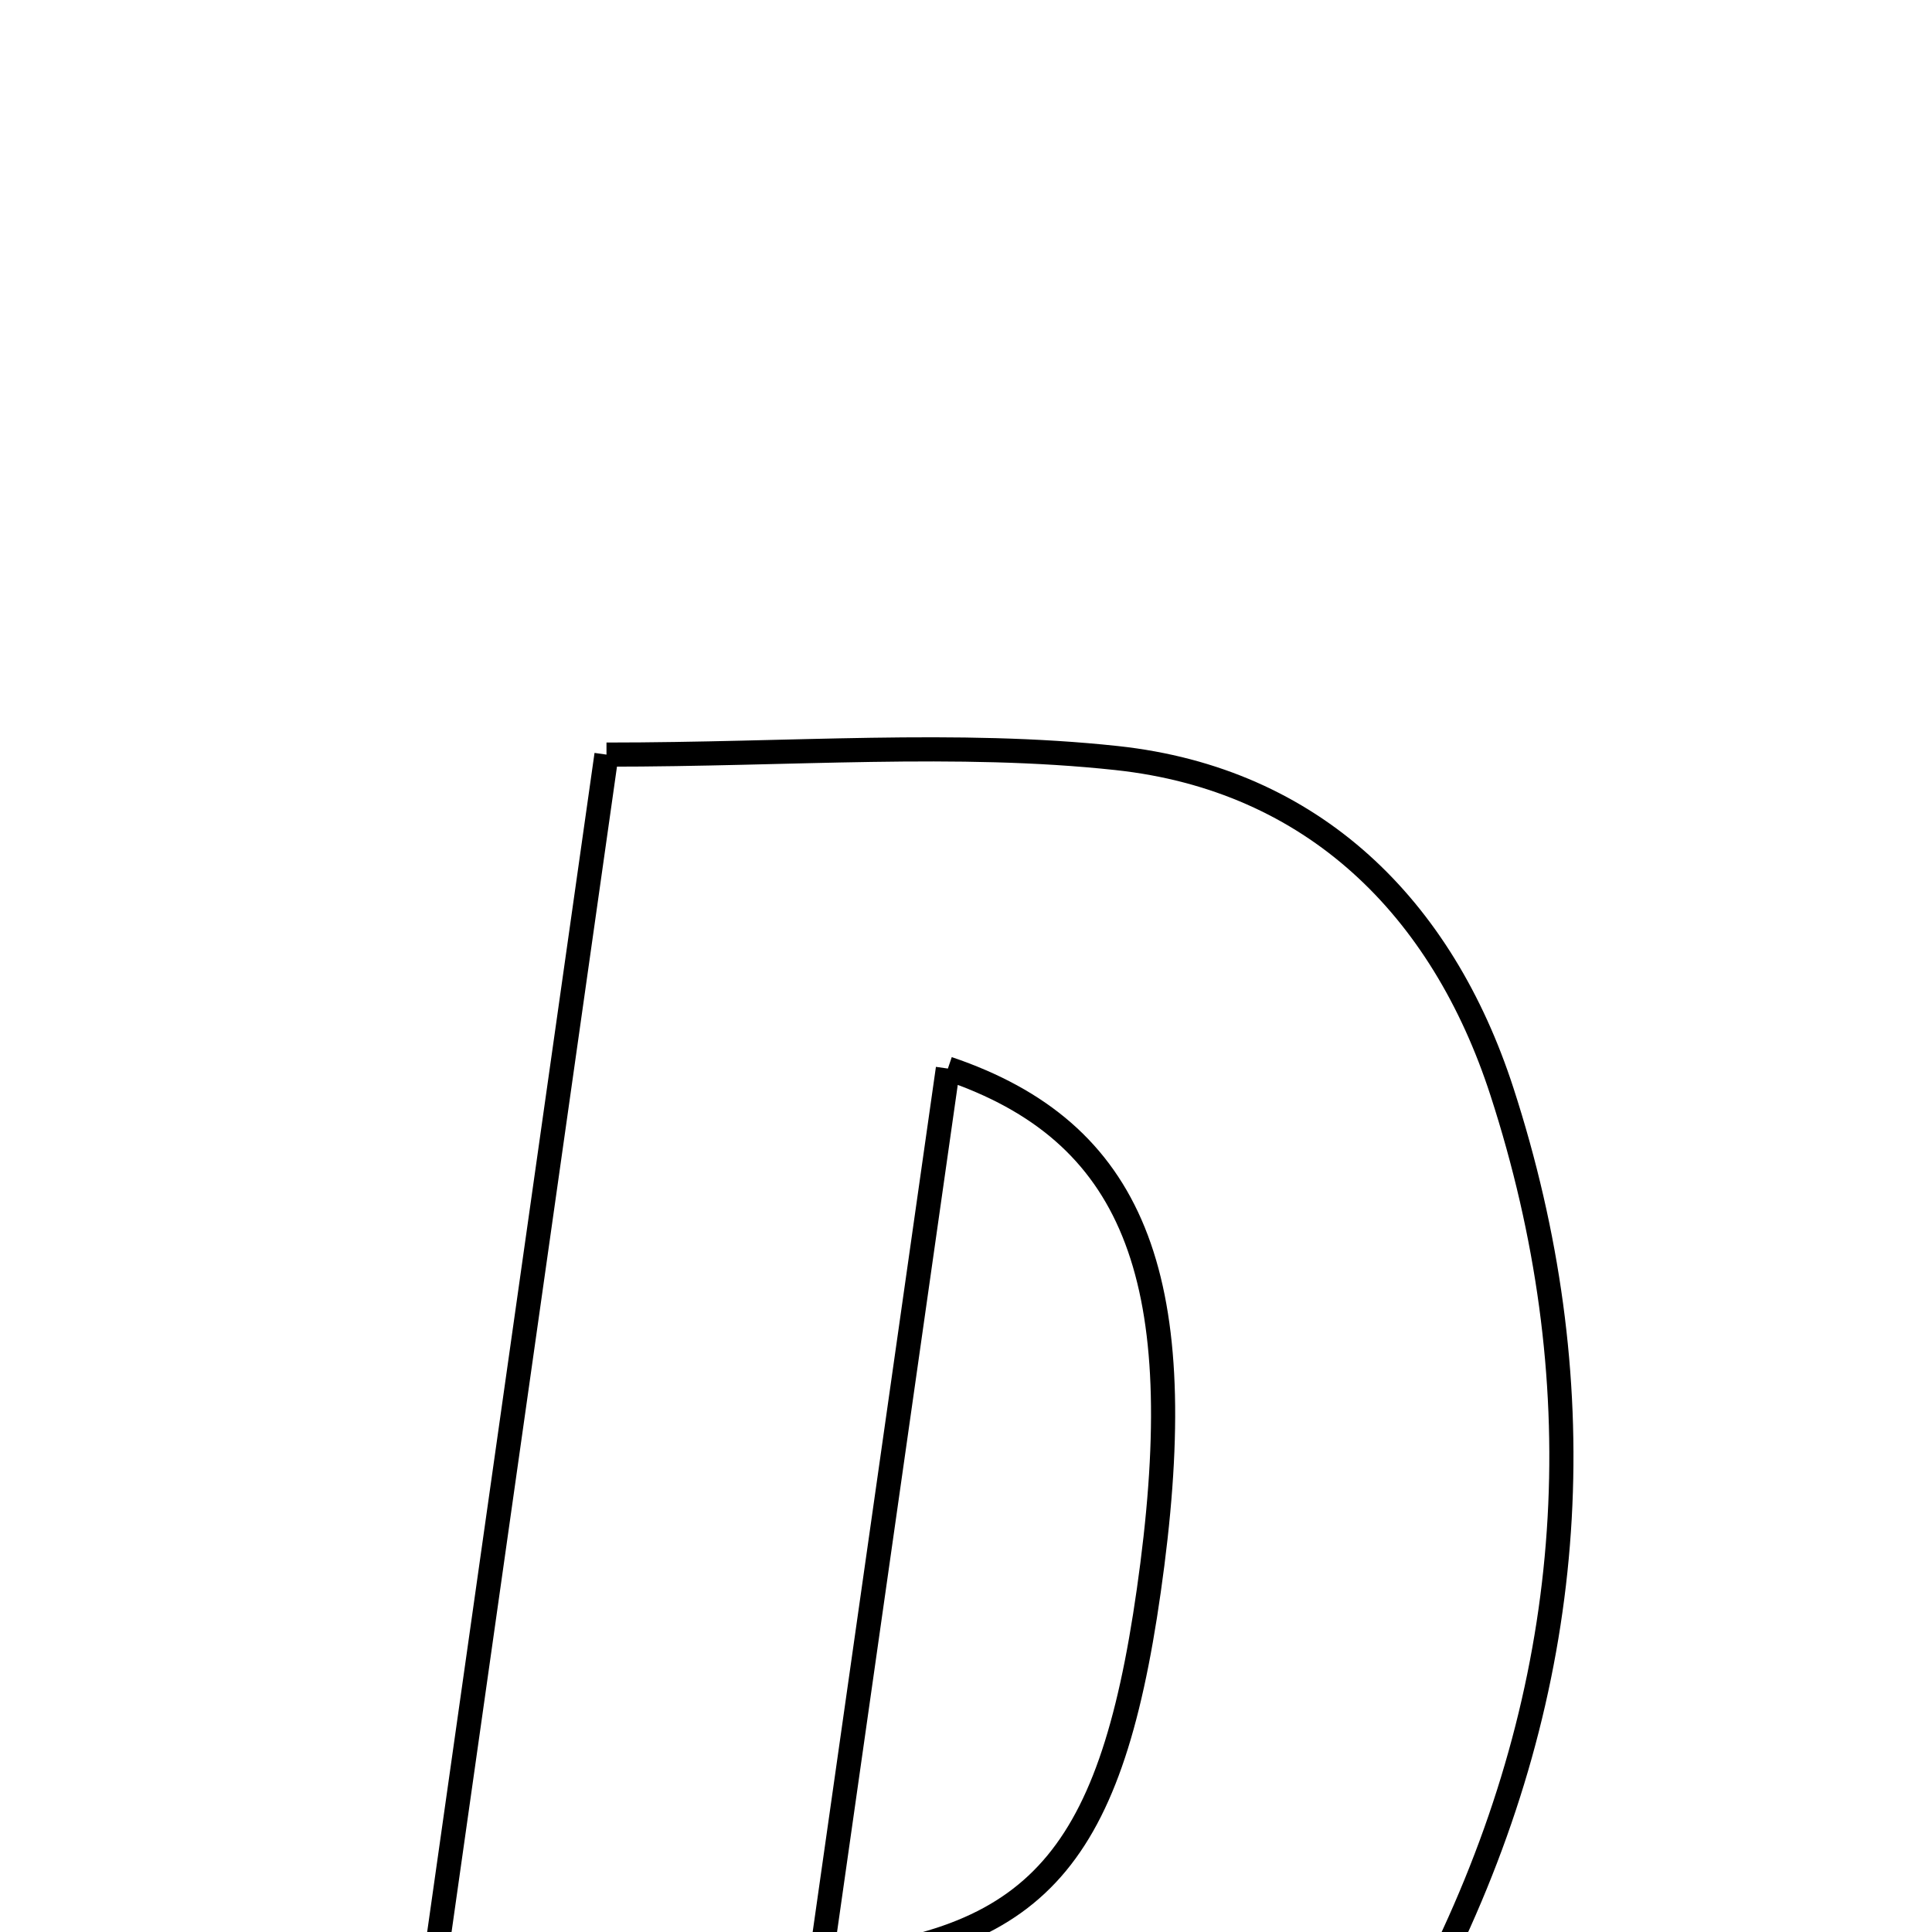 <svg xmlns="http://www.w3.org/2000/svg" viewBox="0.0 0.0 24.0 24.0" height="200px" width="200px"><path fill="none" stroke="black" stroke-width=".3" stroke-opacity="1.0"  filling="0" d="M7.534 9.374 C9.846 9.374 11.88 9.202 13.873 9.417 C16.316 9.681 17.916 11.276 18.657 13.559 C19.808 17.106 19.621 20.648 18.053 24.045 C16.912 26.514 14.855 28.045 12.222 28.364 C9.856 28.651 7.429 28.424 4.83 28.424 C5.741 22.01 6.633 15.725 7.534 9.374"></path>
<path fill="none" stroke="black" stroke-width=".3" stroke-opacity="1.0"  filling="0" d="M11.775 13.274 C14.079 14.053 14.774 15.851 14.315 19.433 C13.856 23.001 12.98 24.116 10.194 24.37 C10.725 20.644 11.247 16.977 11.775 13.274"></path></svg>